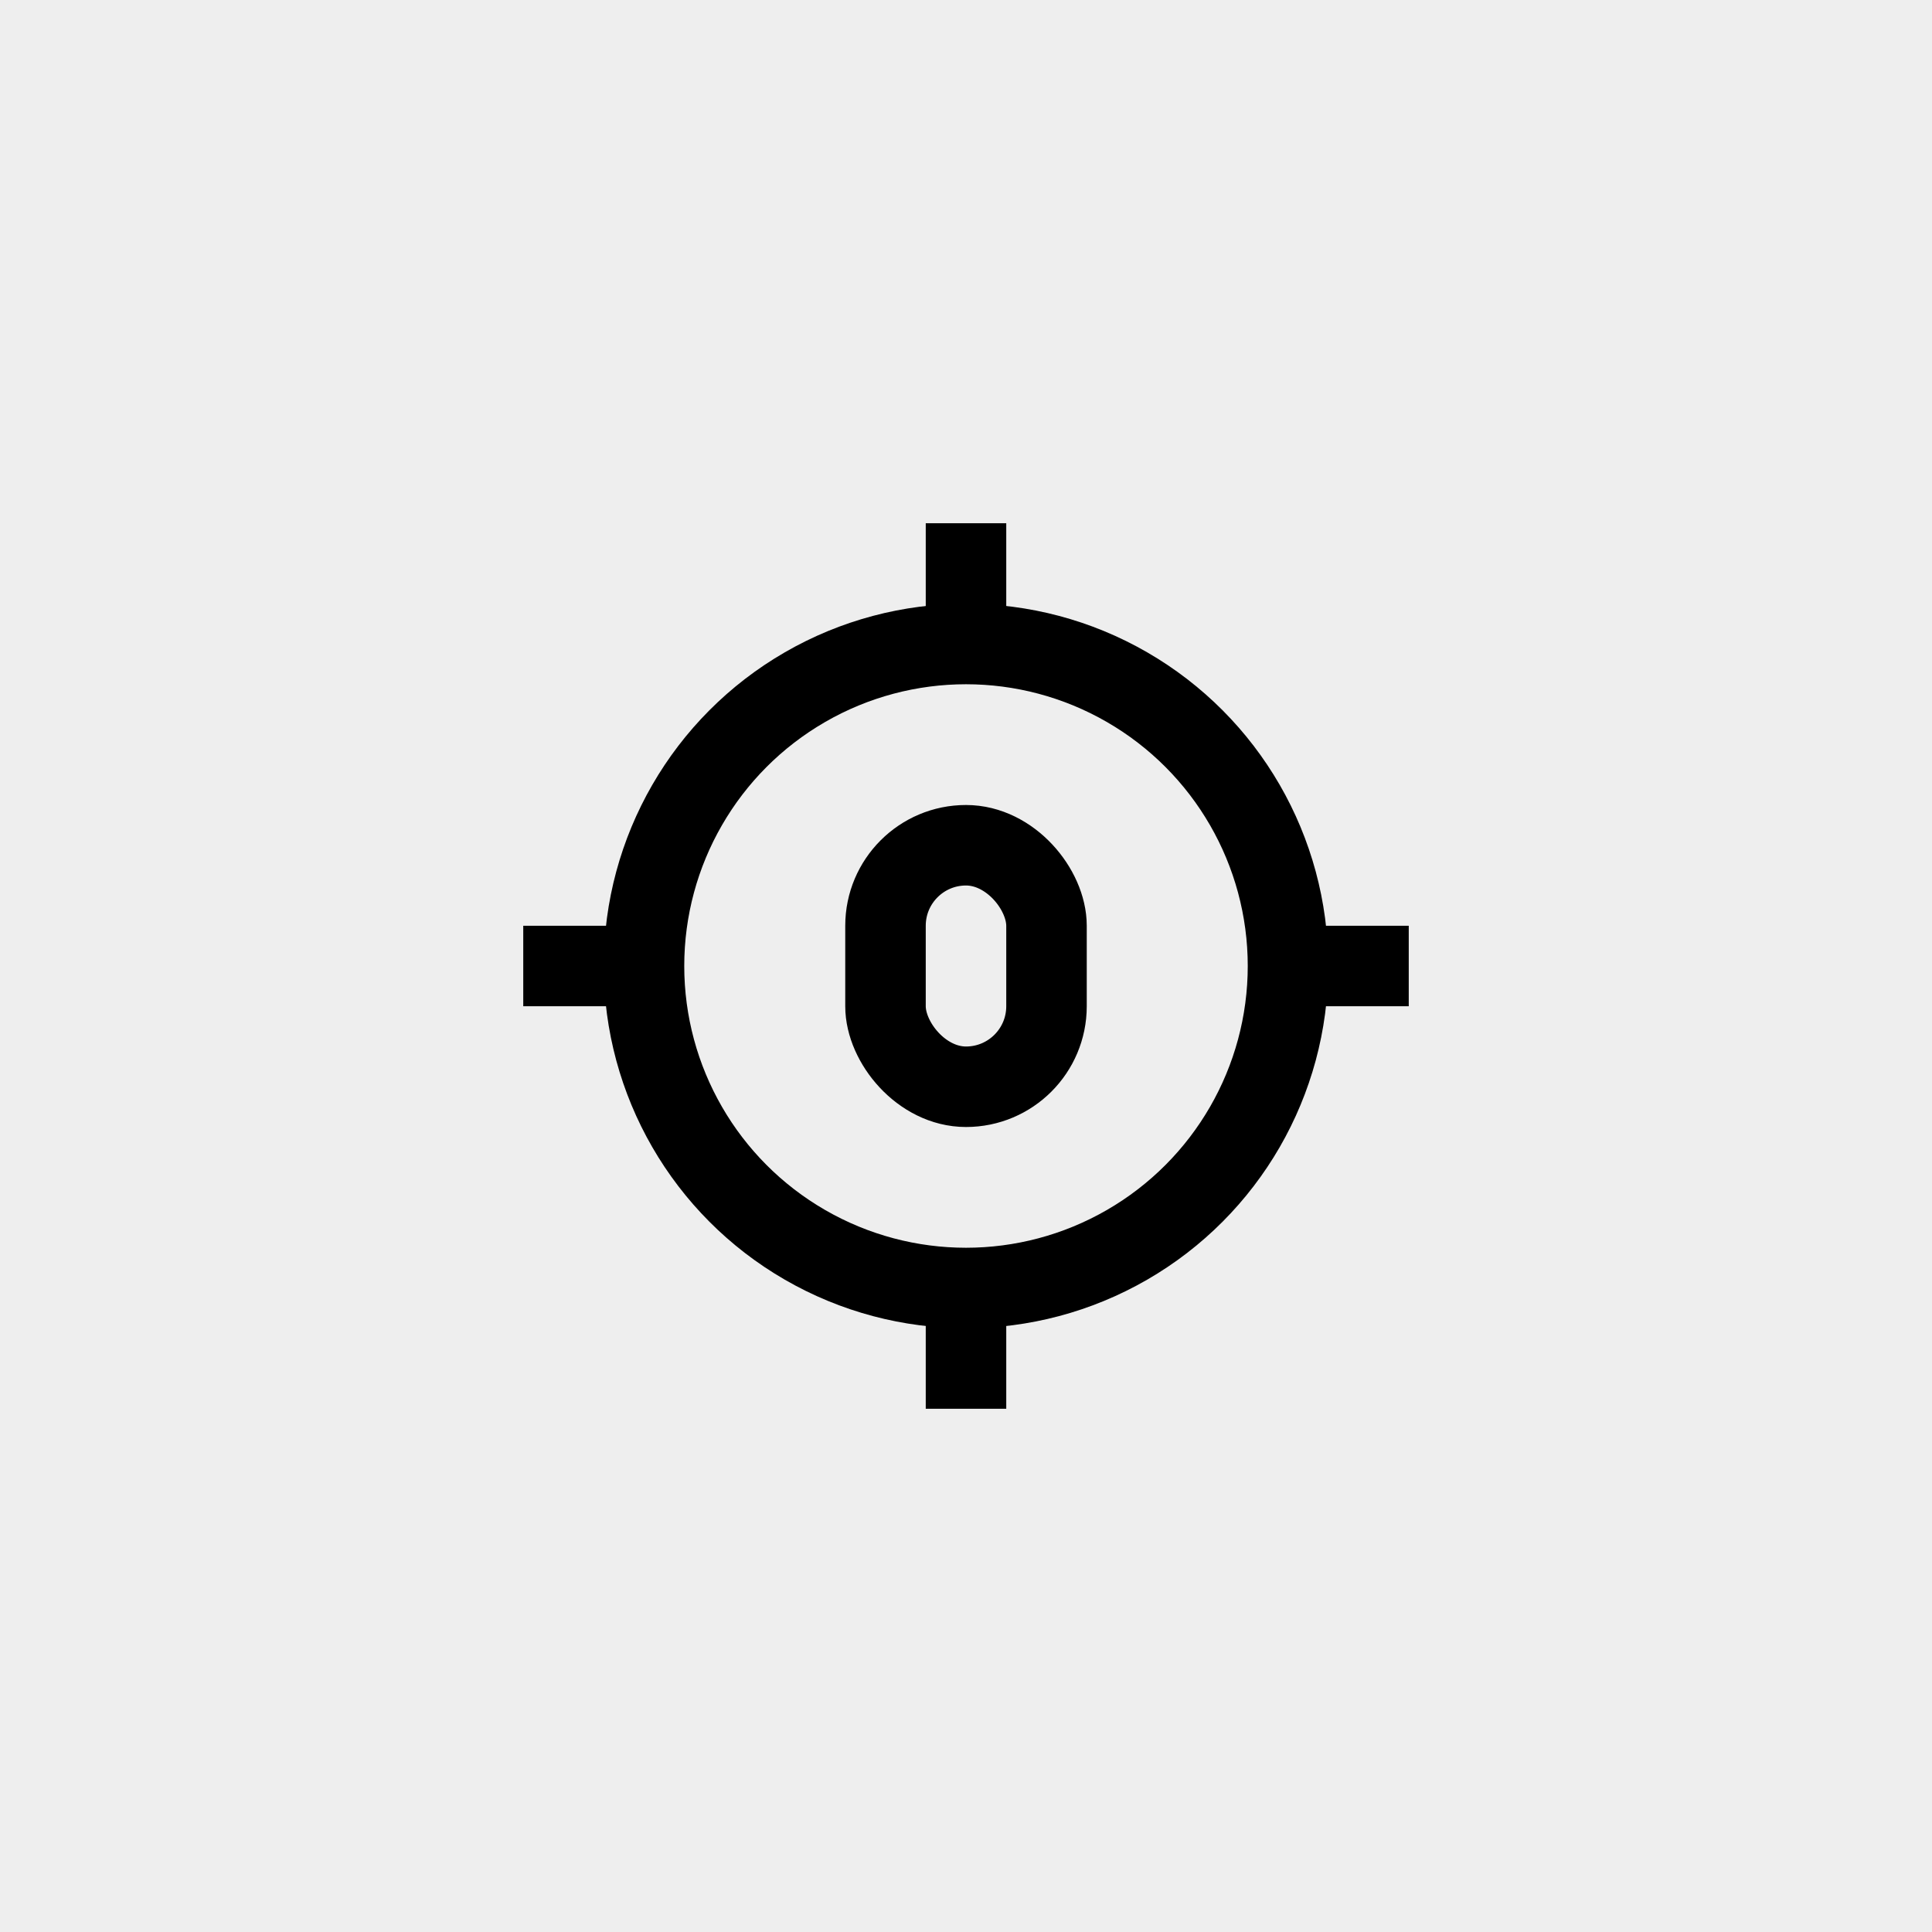 <svg width="48" height="48" viewBox="0 0 48 48" fill="none" xmlns="http://www.w3.org/2000/svg">
<rect width="48" height="48" fill="#EEEEEE"/>
<circle cx="24" cy="24" r="8" stroke="black" stroke-width="2" stroke-linecap="round" stroke-linejoin="round"/>
<path d="M32 24L35 24" stroke="black" stroke-width="2" stroke-linejoin="round"/>
<path d="M13 24L16 24" stroke="black" stroke-width="2" stroke-linejoin="round"/>
<path d="M24 16L24 13" stroke="black" stroke-width="2" stroke-linejoin="round"/>
<path d="M24 35L24 32" stroke="black" stroke-width="2" stroke-linejoin="round"/>
<rect x="22" y="21" width="4" height="6" rx="2" stroke="black" stroke-width="2" stroke-linecap="round" stroke-linejoin="round"/>
</svg>
